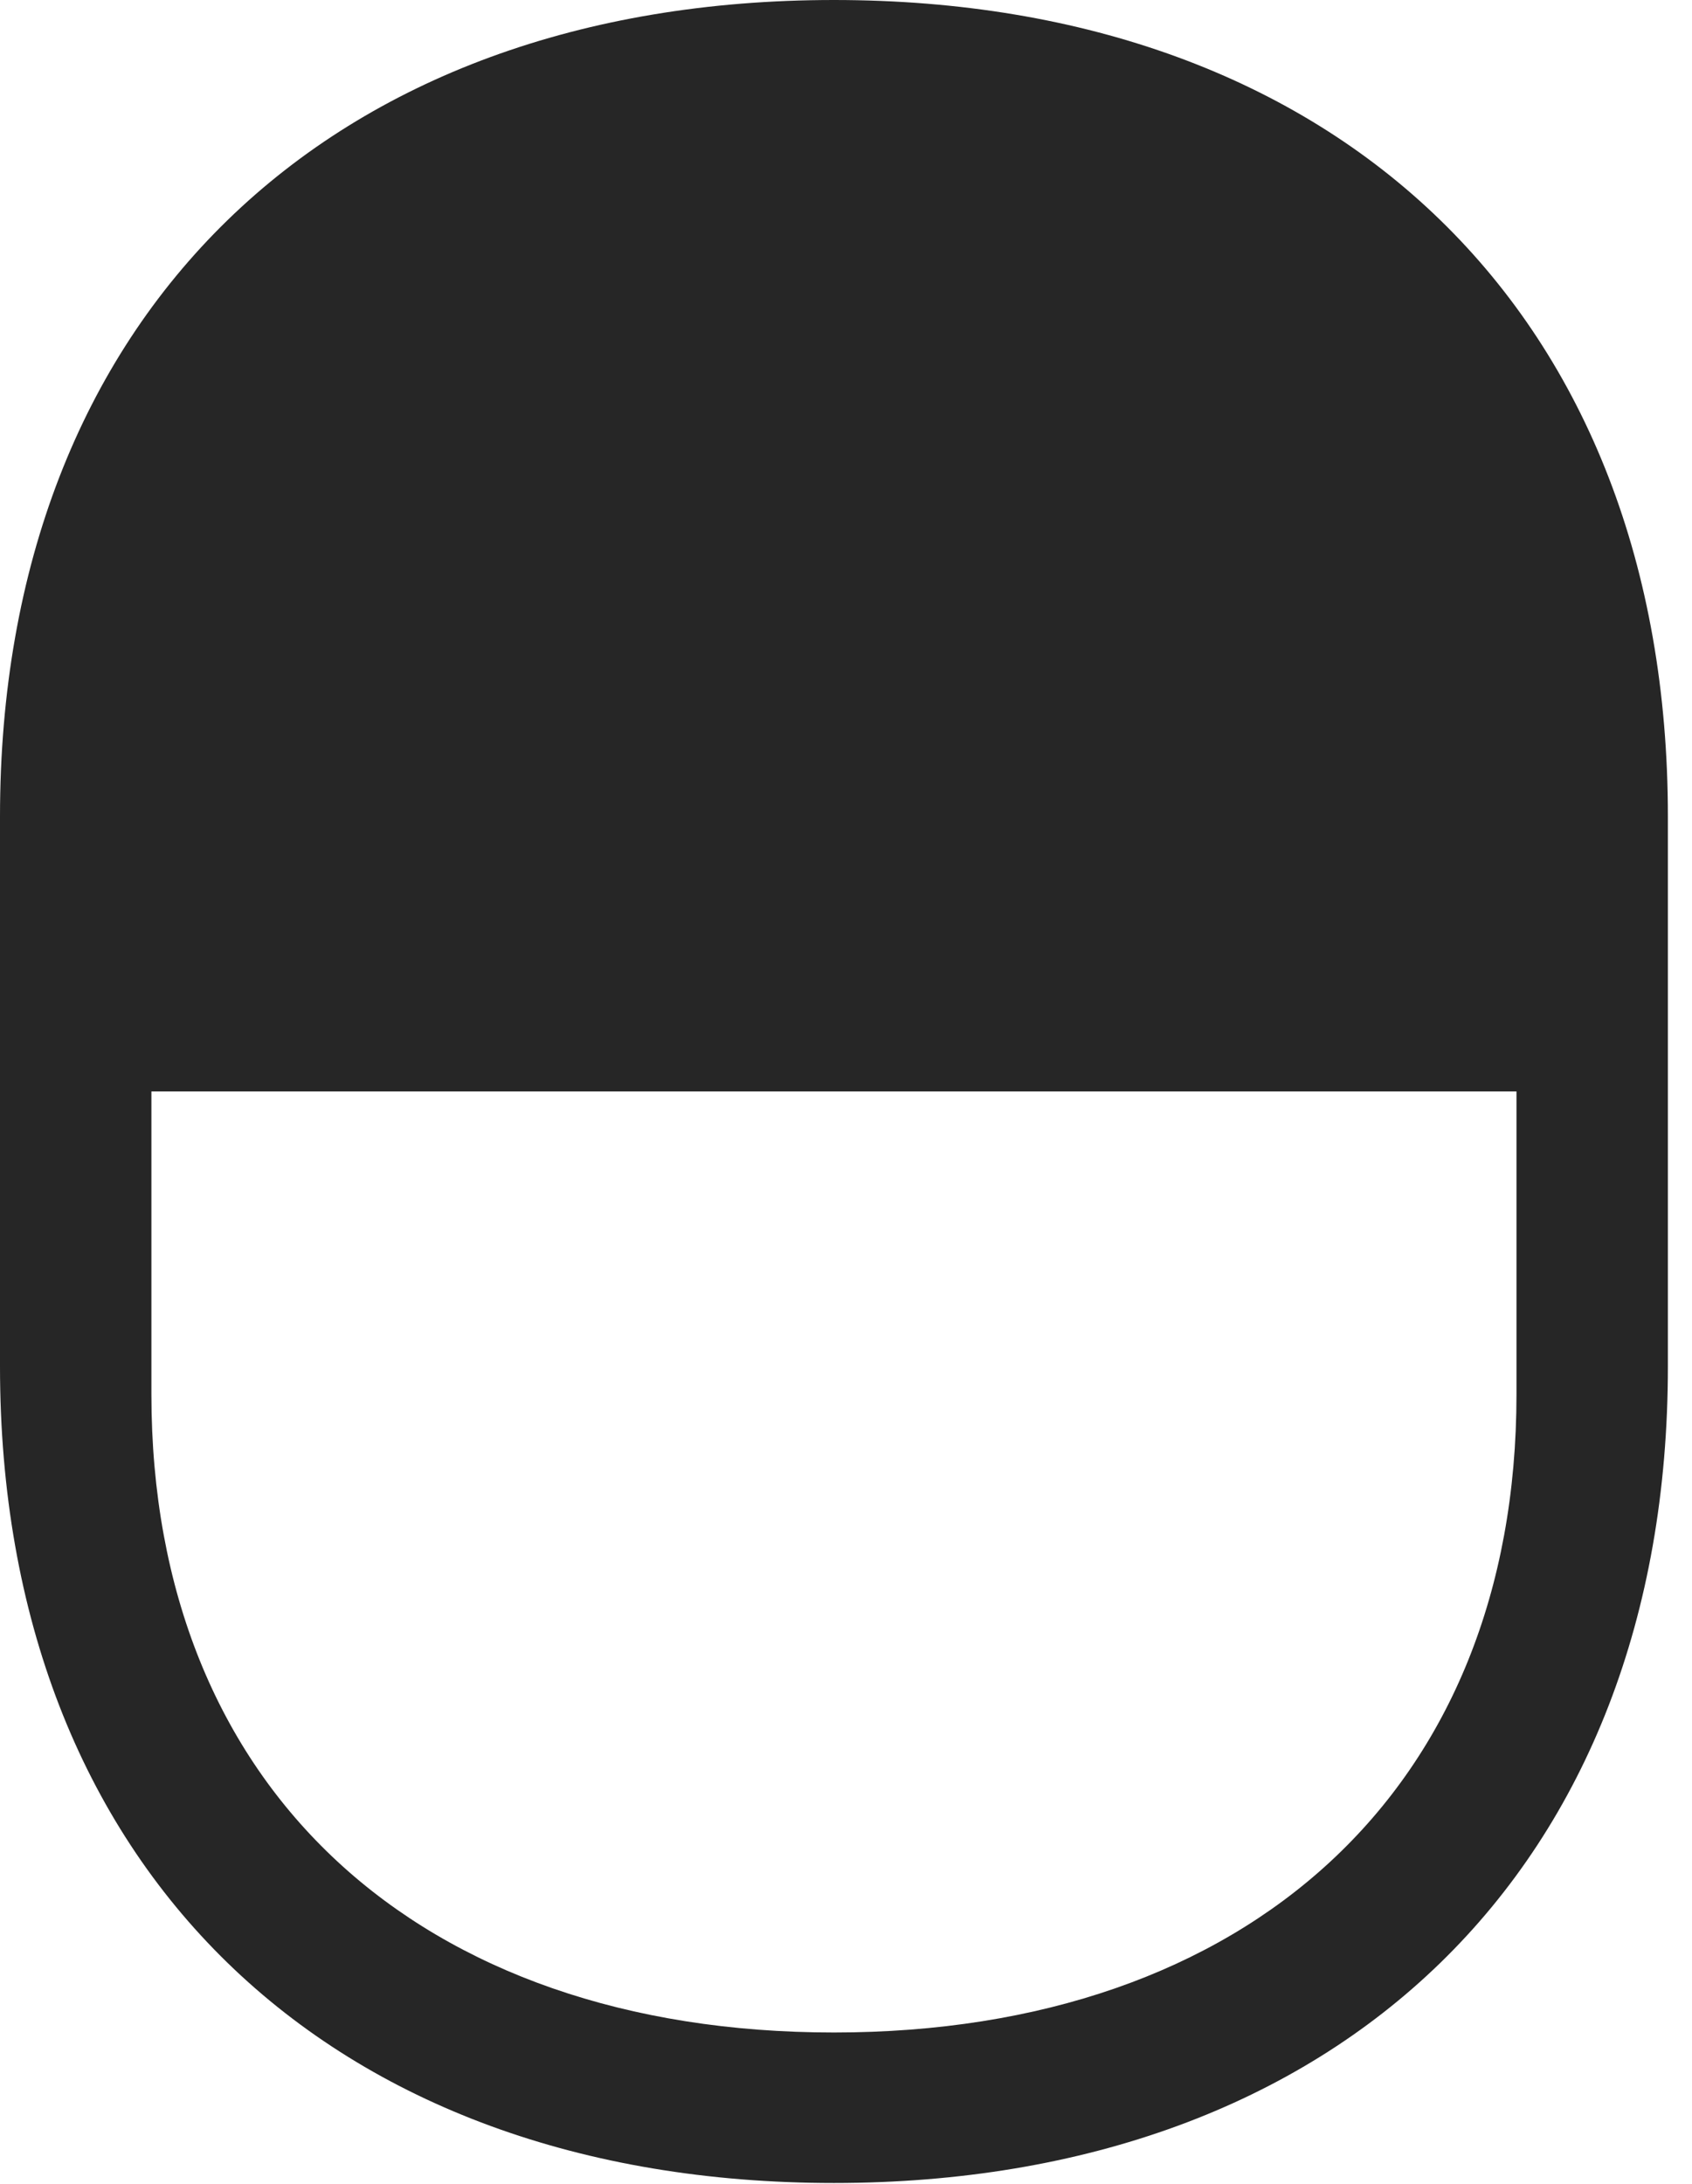 <?xml version="1.0" encoding="UTF-8"?>
<!--Generator: Apple Native CoreSVG 326-->
<!DOCTYPE svg
PUBLIC "-//W3C//DTD SVG 1.1//EN"
       "http://www.w3.org/Graphics/SVG/1.1/DTD/svg11.dtd">
<svg version="1.1" xmlns="http://www.w3.org/2000/svg" xmlns:xlink="http://www.w3.org/1999/xlink" viewBox="0 0 24.91 32.143">
 <g>
  <rect height="32.143" opacity="0" width="24.91" x="0" y="0"/>
  <path d="M12.277 0C4.84 0 0 4.635 0 12.018L0 20.111C0 27.494 4.84 32.129 12.277 32.129C19.715 32.129 24.555 27.494 24.555 20.111L24.555 12.018C24.555 4.635 19.715 0 12.277 0ZM2.229 16.064L22.326 16.064L22.326 20.521C22.326 26.332 18.375 29.914 12.277 29.914C6.18 29.914 2.229 26.332 2.229 20.521Z" fill="black" fill-opacity="0.85"/>
 </g>
</svg>
